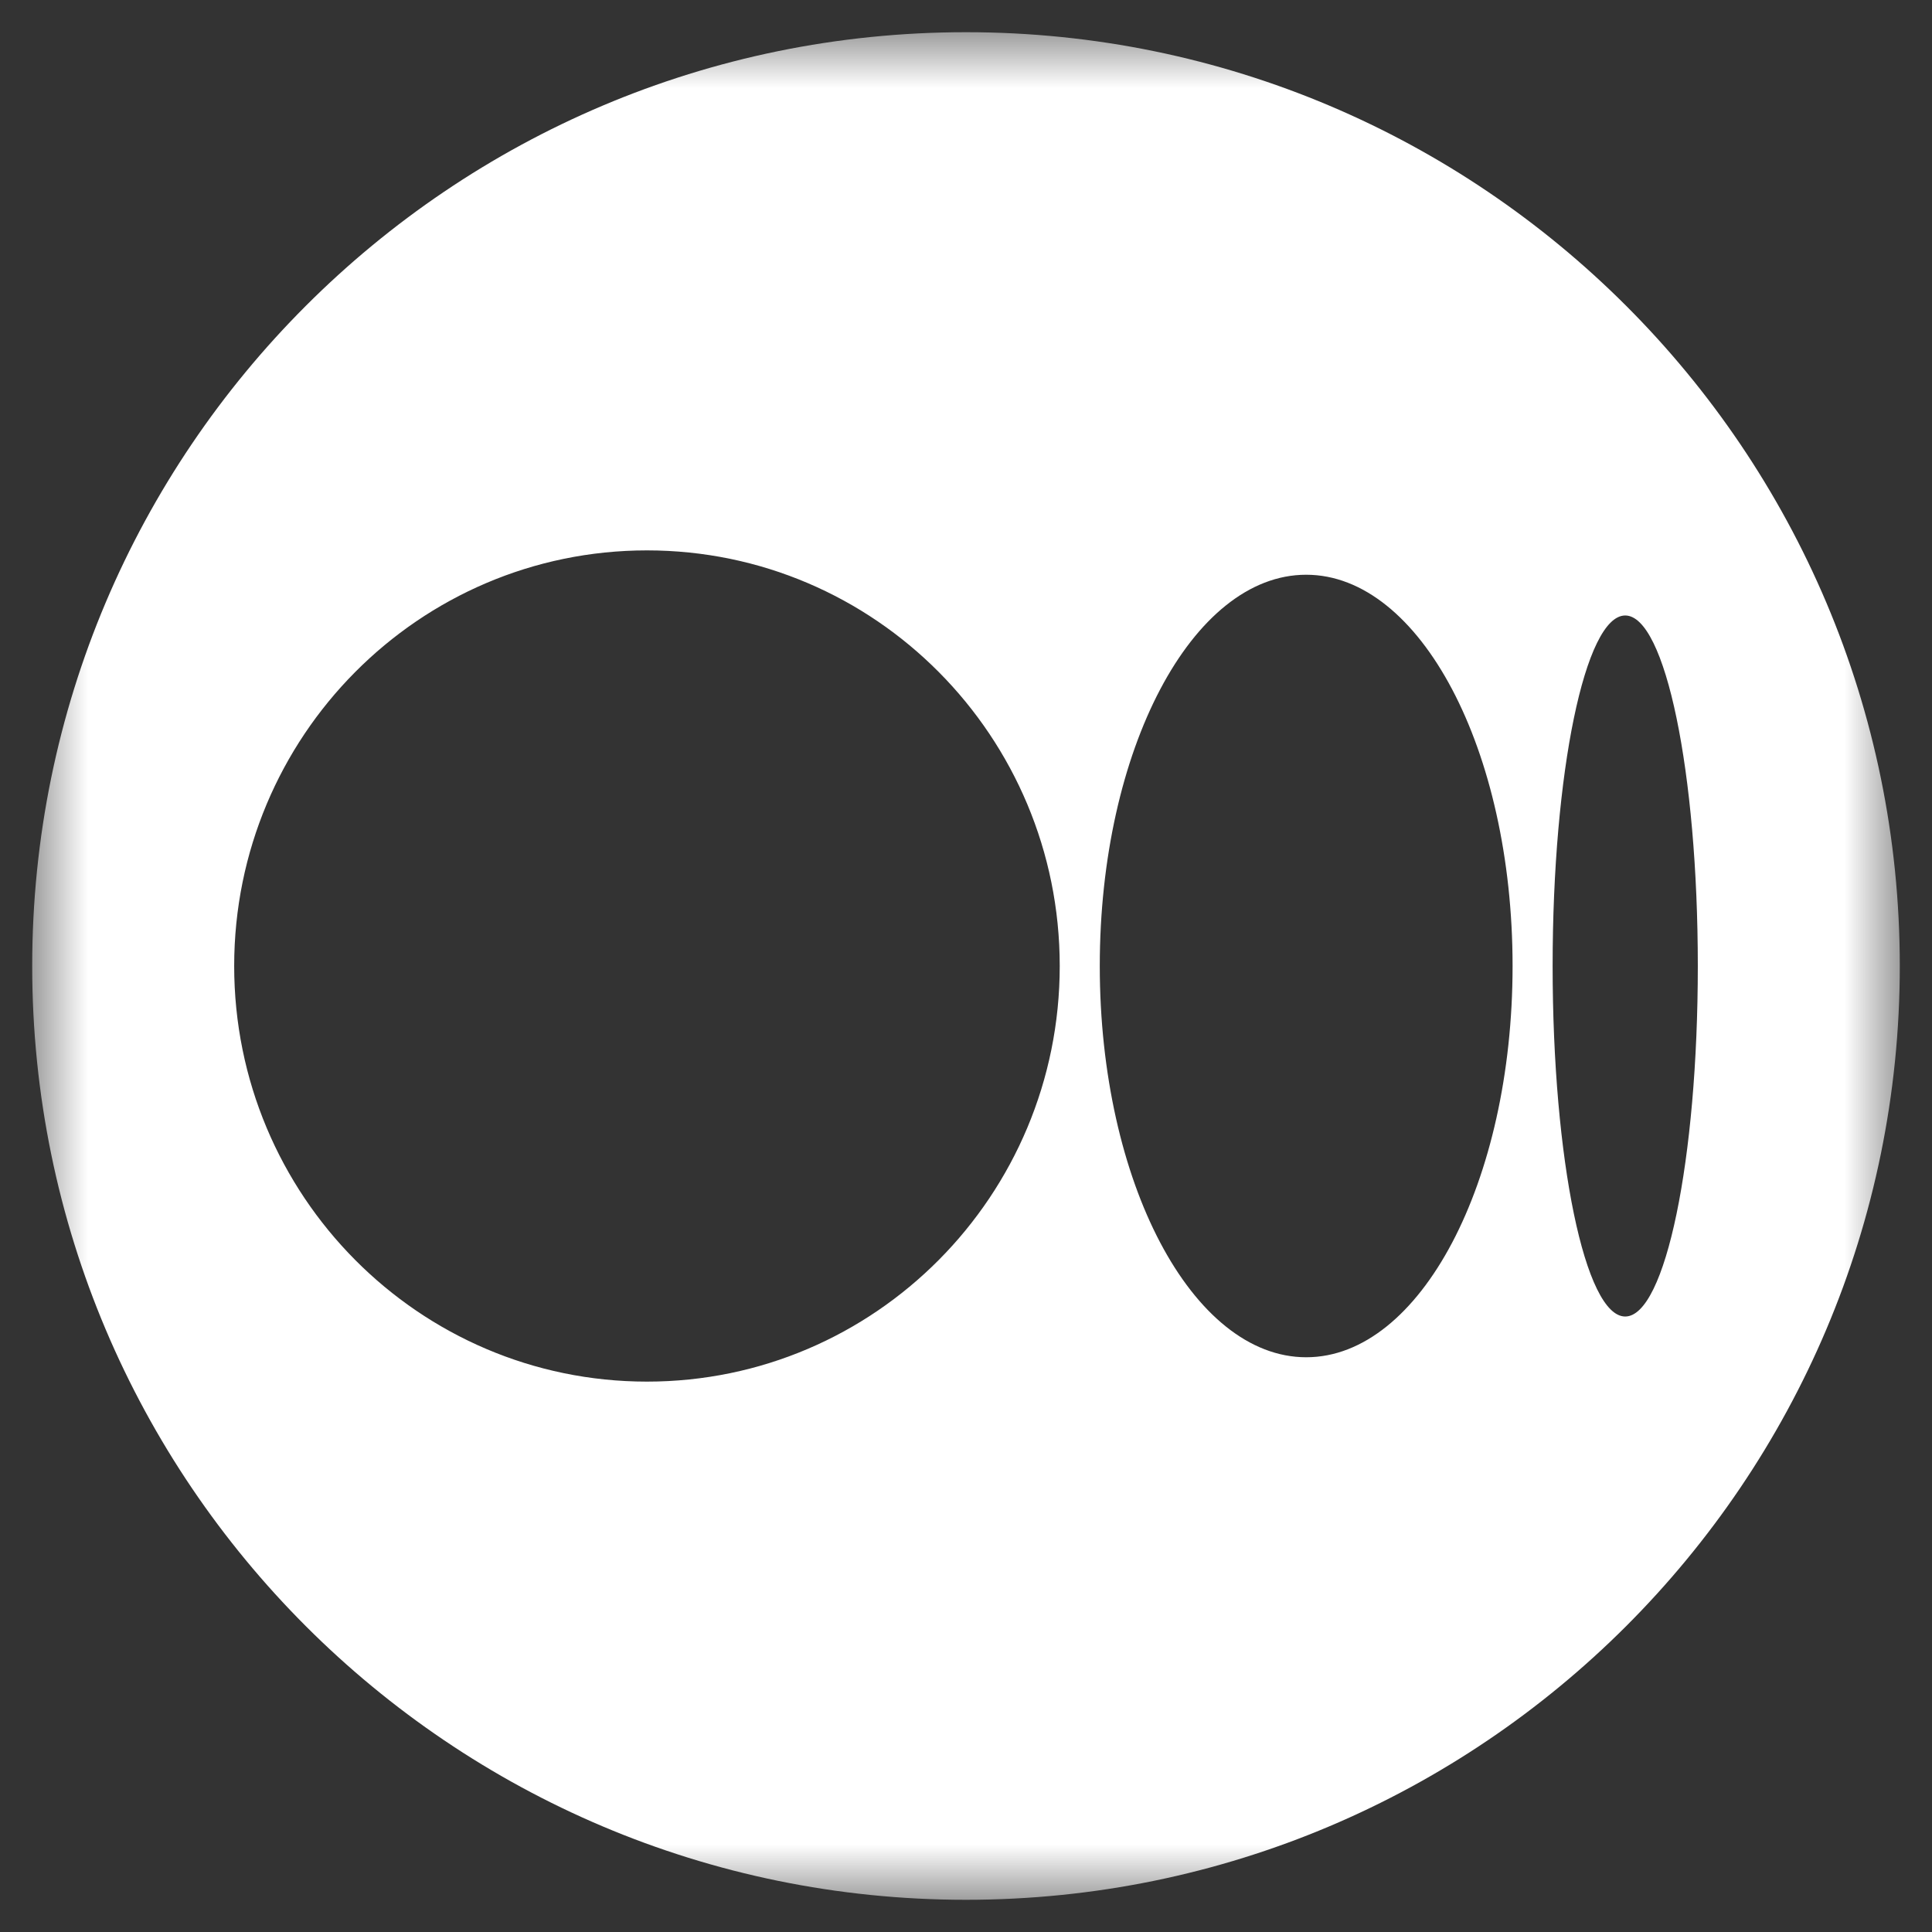 <svg width="33" height="33" viewBox="0 0 33 33" fill="none" xmlns="http://www.w3.org/2000/svg">
<rect x="0" y="0" width="33" height="33" fill="#333333" stroke="none"/>
<g clip-path="url(#clip0_7_460)">
<mask id="mask0_7_460" style="mask-type:luminance" maskUnits="userSpaceOnUse" x="0" y="0" width="33" height="33">
<path d="M32.5 0.5H0.5V32.5H32.5V0.5Z" fill="white"/>
</mask>
<g mask="url(#mask0_7_460)">
<path fill-rule="evenodd" clip-rule="evenodd" d="M32.45 16.5C32.45 7.697 25.303 0.55 16.5 0.55C7.697 0.55 0.55 7.697 0.55 16.5C0.55 25.303 7.697 32.45 16.499 32.45C25.302 32.45 32.45 25.303 32.45 16.5ZM18.101 16.5C18.101 20.421 14.945 23.599 11.051 23.599C7.157 23.599 4 20.42 4 16.5C4 12.58 7.157 9.401 11.051 9.401C14.945 9.401 18.101 12.579 18.101 16.5ZM25.836 16.5C25.836 20.191 24.258 23.183 22.311 23.183C20.364 23.183 18.785 20.191 18.785 16.5C18.785 12.809 20.363 9.817 22.31 9.817C24.258 9.817 25.836 12.809 25.836 16.5ZM29 16.5C29 19.806 28.445 22.487 27.76 22.487C27.075 22.487 26.52 19.806 26.52 16.5C26.52 13.194 27.075 10.513 27.76 10.513C28.445 10.513 29 13.193 29 16.5Z" fill="white"/>
</g>
</g>
<defs>
<clipPath id="clip0_7_460">
<rect width="32" height="33" fill="white" transform="translate(0.5)"/>
</clipPath>
</defs>
</svg>
